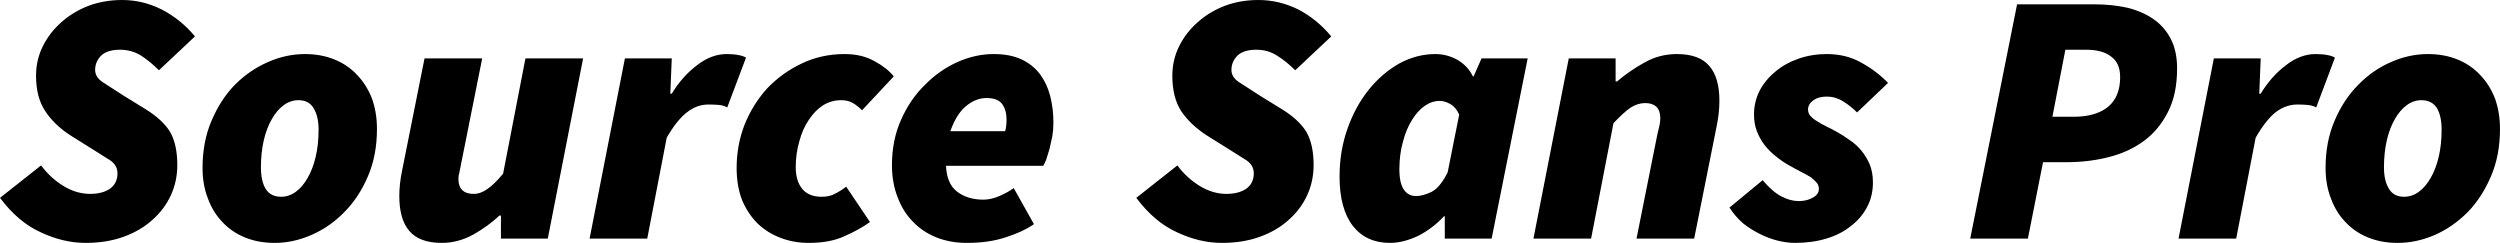 <svg xmlns="http://www.w3.org/2000/svg" viewBox="0.02 -6.62 69.37 6.74"><path d="M2.40 0.12L2.40 0.12Q1.78 0.12 1.16-0.17Q0.53-0.45 0.02-1.13L0.02-1.13L1.16-2.03Q1.42-1.68 1.78-1.46Q2.14-1.24 2.52-1.24L2.52-1.24Q2.87-1.24 3.08-1.39Q3.28-1.54 3.28-1.81L3.28-1.81Q3.28-2.03 3.08-2.17Q2.88-2.30 2.54-2.51L2.54-2.51L1.98-2.86Q1.53-3.15 1.28-3.53Q1.02-3.91 1.02-4.52L1.02-4.52Q1.02-4.96 1.21-5.34Q1.40-5.72 1.72-6.00Q2.04-6.29 2.48-6.46Q2.91-6.62 3.41-6.62L3.41-6.62Q3.98-6.62 4.50-6.36Q5.03-6.09 5.43-5.61L5.43-5.61L4.43-4.67Q4.18-4.92 3.93-5.08Q3.67-5.24 3.35-5.24L3.35-5.24Q3-5.24 2.83-5.08Q2.66-4.91 2.66-4.68L2.66-4.68Q2.66-4.48 2.87-4.34Q3.07-4.21 3.46-3.96L3.46-3.96L4.06-3.59Q4.53-3.30 4.74-2.96Q4.94-2.61 4.94-2.04L4.94-2.04Q4.94-1.59 4.76-1.20Q4.58-0.81 4.25-0.52Q3.92-0.22 3.45-0.05Q2.98 0.12 2.40 0.12ZM7.64 0.12L7.64 0.12Q7.19 0.12 6.82-0.03Q6.45-0.18 6.19-0.46Q5.93-0.73 5.79-1.11Q5.64-1.49 5.64-1.96L5.64-1.96Q5.64-2.69 5.89-3.27Q6.14-3.86 6.54-4.27Q6.95-4.68 7.46-4.90Q7.96-5.12 8.48-5.12L8.48-5.12Q8.93-5.12 9.30-4.97Q9.67-4.82 9.93-4.54Q10.19-4.27 10.34-3.89Q10.48-3.50 10.48-3.04L10.48-3.04Q10.48-2.31 10.23-1.73Q9.98-1.14 9.57-0.73Q9.17-0.32 8.66-0.10Q8.16 0.12 7.64 0.12ZM7.82-1.16L7.82-1.16Q8.04-1.16 8.23-1.30Q8.42-1.44 8.56-1.69Q8.70-1.93 8.78-2.27Q8.86-2.61 8.86-3.02L8.86-3.02Q8.86-3.40 8.72-3.62Q8.59-3.84 8.30-3.84L8.30-3.84Q8.08-3.84 7.89-3.70Q7.70-3.56 7.56-3.31Q7.42-3.07 7.34-2.73Q7.26-2.38 7.26-1.98L7.26-1.98Q7.26-1.60 7.39-1.38Q7.53-1.16 7.82-1.16ZM14.60-5L16.20-5L15.22 0L13.92 0L13.92-0.64L13.88-0.64Q13.56-0.34 13.15-0.11Q12.73 0.12 12.28 0.12L12.28 0.12Q11.66 0.12 11.38-0.21Q11.10-0.53 11.10-1.18L11.10-1.18Q11.10-1.52 11.18-1.90L11.18-1.90L11.80-5L13.40-5L12.82-2.10Q12.79-1.96 12.77-1.85Q12.74-1.75 12.74-1.66L12.74-1.66Q12.74-1.45 12.85-1.34Q12.96-1.24 13.16-1.24L13.16-1.24Q13.36-1.24 13.55-1.38Q13.74-1.51 13.98-1.80L13.98-1.80L14.60-5ZM17.98 0L16.38 0L17.36-5L18.66-5L18.62-4.02L18.66-4.02Q18.95-4.50 19.36-4.81Q19.76-5.12 20.18-5.12L20.18-5.12Q20.39-5.12 20.52-5.09Q20.64-5.07 20.72-5.02L20.72-5.02L20.20-3.64Q20.09-3.70 19.95-3.71Q19.80-3.72 19.68-3.72L19.68-3.72Q19.36-3.72 19.09-3.51Q18.81-3.30 18.52-2.80L18.52-2.80L17.98 0ZM22.46 0.12L22.46 0.12Q22.04 0.12 21.68-0.02Q21.31-0.16 21.04-0.42Q20.77-0.69 20.61-1.07Q20.46-1.46 20.46-1.96L20.46-1.96Q20.46-2.59 20.68-3.16Q20.91-3.73 21.31-4.17Q21.72-4.60 22.27-4.86Q22.81-5.12 23.46-5.12L23.46-5.12Q23.94-5.12 24.29-4.92Q24.64-4.73 24.82-4.50L24.82-4.50L23.94-3.56Q23.80-3.70 23.67-3.77Q23.54-3.84 23.36-3.84L23.36-3.84Q23.09-3.84 22.86-3.70Q22.63-3.55 22.46-3.29Q22.29-3.04 22.20-2.70Q22.10-2.36 22.10-1.98L22.10-1.98Q22.10-1.60 22.28-1.38Q22.46-1.16 22.82-1.16L22.82-1.16Q23.05-1.16 23.20-1.25Q23.36-1.33 23.50-1.44L23.50-1.44L24.16-0.46Q23.87-0.25 23.46-0.07Q23.06 0.12 22.46 0.12ZM24.77-2.04L24.77-2.04Q24.77-2.73 25.02-3.29Q25.27-3.86 25.68-4.26Q26.08-4.67 26.59-4.90Q27.09-5.12 27.59-5.12L27.59-5.12Q28.05-5.12 28.37-4.97Q28.68-4.82 28.88-4.56Q29.07-4.30 29.16-3.96Q29.25-3.61 29.25-3.22L29.25-3.22Q29.25-3.03 29.22-2.84Q29.18-2.65 29.14-2.48Q29.09-2.32 29.05-2.19Q29-2.07 28.97-2.02L28.97-2.02L26.27-2.02Q26.29-1.52 26.58-1.30Q26.87-1.08 27.31-1.08L27.31-1.08Q27.52-1.08 27.75-1.18Q27.98-1.28 28.15-1.40L28.15-1.40L28.71-0.40Q28.41-0.19 27.94-0.04Q27.47 0.12 26.85 0.12L26.85 0.12Q26.39 0.12 26.01-0.03Q25.63-0.18 25.36-0.46Q25.08-0.74 24.93-1.14Q24.77-1.54 24.77-2.04ZM26.39-2.98L26.39-2.98L27.91-2.98Q27.93-3.04 27.94-3.13Q27.95-3.21 27.95-3.30L27.95-3.30Q27.95-3.56 27.83-3.73Q27.71-3.90 27.39-3.90L27.39-3.90Q27.10-3.90 26.83-3.68Q26.56-3.46 26.39-2.98ZM33.93 0.12L33.93 0.12Q33.31 0.12 32.69-0.17Q32.06-0.45 31.55-1.13L31.55-1.13L32.69-2.03Q32.95-1.68 33.31-1.46Q33.67-1.24 34.05-1.24L34.05-1.24Q34.40-1.24 34.61-1.39Q34.81-1.54 34.81-1.81L34.81-1.81Q34.81-2.03 34.61-2.17Q34.41-2.30 34.07-2.51L34.07-2.51L33.51-2.86Q33.06-3.15 32.80-3.53Q32.55-3.91 32.55-4.52L32.55-4.52Q32.55-4.96 32.74-5.34Q32.93-5.72 33.25-6.00Q33.57-6.29 34.01-6.46Q34.44-6.62 34.94-6.62L34.94-6.62Q35.51-6.62 36.04-6.36Q36.56-6.09 36.96-5.61L36.96-5.61L35.96-4.67Q35.71-4.92 35.45-5.08Q35.20-5.24 34.88-5.24L34.88-5.24Q34.53-5.24 34.36-5.08Q34.19-4.91 34.19-4.68L34.19-4.68Q34.19-4.48 34.40-4.34Q34.60-4.21 34.99-3.96L34.99-3.96L35.59-3.59Q36.06-3.30 36.27-2.96Q36.47-2.61 36.47-2.04L36.47-2.04Q36.47-1.59 36.29-1.20Q36.11-0.81 35.78-0.52Q35.45-0.22 34.98-0.05Q34.51 0.12 33.93 0.12ZM38.59 0.12L38.59 0.12Q37.93 0.12 37.56-0.35Q37.19-0.83 37.19-1.72L37.19-1.72Q37.19-2.43 37.41-3.05Q37.63-3.67 38.00-4.13Q38.37-4.59 38.85-4.86Q39.33-5.12 39.85-5.12L39.85-5.12Q40.17-5.12 40.46-4.96Q40.75-4.79 40.89-4.50L40.89-4.50L40.91-4.50L41.13-5L42.41-5L41.41 0L40.11 0L40.11-0.62L40.09-0.62Q39.76-0.27 39.36-0.07Q38.95 0.12 38.59 0.12ZM39.31-1.18L39.31-1.18Q39.51-1.18 39.75-1.30Q39.99-1.43 40.19-1.84L40.19-1.84L40.51-3.44Q40.42-3.64 40.27-3.73Q40.11-3.82 39.97-3.82L39.97-3.82Q39.75-3.82 39.55-3.68Q39.35-3.54 39.20-3.29Q39.04-3.04 38.95-2.69Q38.85-2.34 38.85-1.92L38.85-1.92Q38.85-1.53 38.98-1.35Q39.10-1.18 39.31-1.18ZM44.17 0L42.57 0L43.55-5L44.85-5L44.85-4.36L44.89-4.36Q45.24-4.66 45.66-4.89Q46.07-5.12 46.55-5.12L46.55-5.12Q47.17-5.12 47.45-4.79Q47.73-4.47 47.73-3.82L47.73-3.82Q47.73-3.48 47.65-3.10L47.65-3.10L47.03 0L45.43 0L46.01-2.90Q46.04-3.04 46.07-3.15Q46.09-3.25 46.09-3.34L46.09-3.34Q46.09-3.55 45.98-3.66Q45.87-3.76 45.67-3.76L45.67-3.76Q45.46-3.76 45.26-3.63Q45.06-3.49 44.79-3.20L44.79-3.20L44.17 0ZM49.83 0.12L49.83 0.12Q49.61 0.12 49.36 0.06Q49.11 0 48.87-0.12Q48.62-0.24 48.39-0.42Q48.17-0.61 48.01-0.86L48.01-0.86L48.93-1.62Q49.20-1.30 49.45-1.17Q49.70-1.04 49.93-1.04L49.93-1.04Q50.16-1.04 50.33-1.14Q50.49-1.23 50.49-1.38L50.49-1.38Q50.49-1.48 50.43-1.55Q50.37-1.62 50.27-1.70Q50.16-1.77 50-1.85Q49.84-1.93 49.65-2.04L49.65-2.04Q49.47-2.14 49.30-2.28Q49.12-2.42 48.98-2.60Q48.85-2.77 48.77-2.98Q48.69-3.19 48.69-3.44L48.69-3.44Q48.69-3.80 48.85-4.11Q49.01-4.41 49.28-4.63Q49.55-4.86 49.92-4.99Q50.29-5.12 50.71-5.12L50.71-5.12Q51.25-5.12 51.67-4.88Q52.09-4.65 52.41-4.32L52.41-4.32L51.55-3.50Q51.37-3.68 51.16-3.81Q50.95-3.94 50.71-3.94L50.71-3.94Q50.47-3.94 50.33-3.83Q50.19-3.73 50.19-3.58L50.19-3.58Q50.19-3.47 50.26-3.40Q50.33-3.32 50.45-3.25Q50.56-3.18 50.70-3.11Q50.85-3.04 50.99-2.96L50.99-2.96Q51.17-2.86 51.35-2.73Q51.53-2.61 51.67-2.44Q51.81-2.27 51.90-2.06Q51.99-1.84 51.99-1.56L51.99-1.56Q51.99-1.18 51.83-0.88Q51.67-0.57 51.38-0.35Q51.10-0.12 50.70 0Q50.30 0.12 49.83 0.12ZM56.29 0L54.69 0L55.99-6.50L58.13-6.50Q58.61-6.50 59.03-6.41Q59.45-6.31 59.76-6.10Q60.07-5.89 60.25-5.55Q60.43-5.21 60.43-4.72L60.43-4.72Q60.43-4.01 60.18-3.52Q59.93-3.02 59.51-2.71Q59.09-2.40 58.53-2.26Q57.98-2.12 57.37-2.12L57.37-2.12L56.71-2.12L56.29 0ZM57.33-5.24L56.97-3.38L57.56-3.38Q58.18-3.38 58.52-3.66Q58.85-3.94 58.85-4.48L58.85-4.48Q58.85-4.87 58.60-5.05Q58.36-5.24 57.91-5.24L57.91-5.24L57.33-5.24ZM62.07 0L60.47 0L61.45-5L62.75-5L62.71-4.02L62.75-4.02Q63.04-4.50 63.45-4.81Q63.85-5.12 64.27-5.12L64.27-5.12Q64.48-5.12 64.61-5.09Q64.73-5.07 64.81-5.02L64.81-5.02L64.29-3.64Q64.18-3.70 64.03-3.71Q63.89-3.72 63.77-3.72L63.77-3.72Q63.45-3.72 63.17-3.51Q62.90-3.30 62.61-2.80L62.61-2.80L62.07 0ZM66.55 0.12L66.55 0.12Q66.10 0.12 65.73-0.03Q65.36-0.18 65.10-0.46Q64.84-0.73 64.70-1.11Q64.55-1.49 64.55-1.96L64.55-1.96Q64.55-2.69 64.80-3.27Q65.05-3.86 65.46-4.27Q65.86-4.68 66.37-4.90Q66.87-5.12 67.39-5.12L67.39-5.12Q67.84-5.12 68.21-4.97Q68.58-4.82 68.84-4.54Q69.10-4.27 69.25-3.89Q69.39-3.50 69.39-3.04L69.39-3.04Q69.39-2.31 69.14-1.73Q68.89-1.14 68.49-0.73Q68.08-0.32 67.58-0.10Q67.07 0.12 66.55 0.12ZM66.73-1.16L66.73-1.16Q66.95-1.16 67.14-1.30Q67.33-1.44 67.47-1.69Q67.61-1.93 67.69-2.27Q67.77-2.61 67.77-3.02L67.77-3.02Q67.77-3.40 67.64-3.62Q67.50-3.84 67.21-3.84L67.21-3.84Q66.99-3.84 66.80-3.70Q66.61-3.56 66.47-3.31Q66.33-3.07 66.25-2.73Q66.17-2.38 66.17-1.98L66.17-1.98Q66.17-1.60 66.31-1.38Q66.44-1.16 66.73-1.16Z"/></svg>